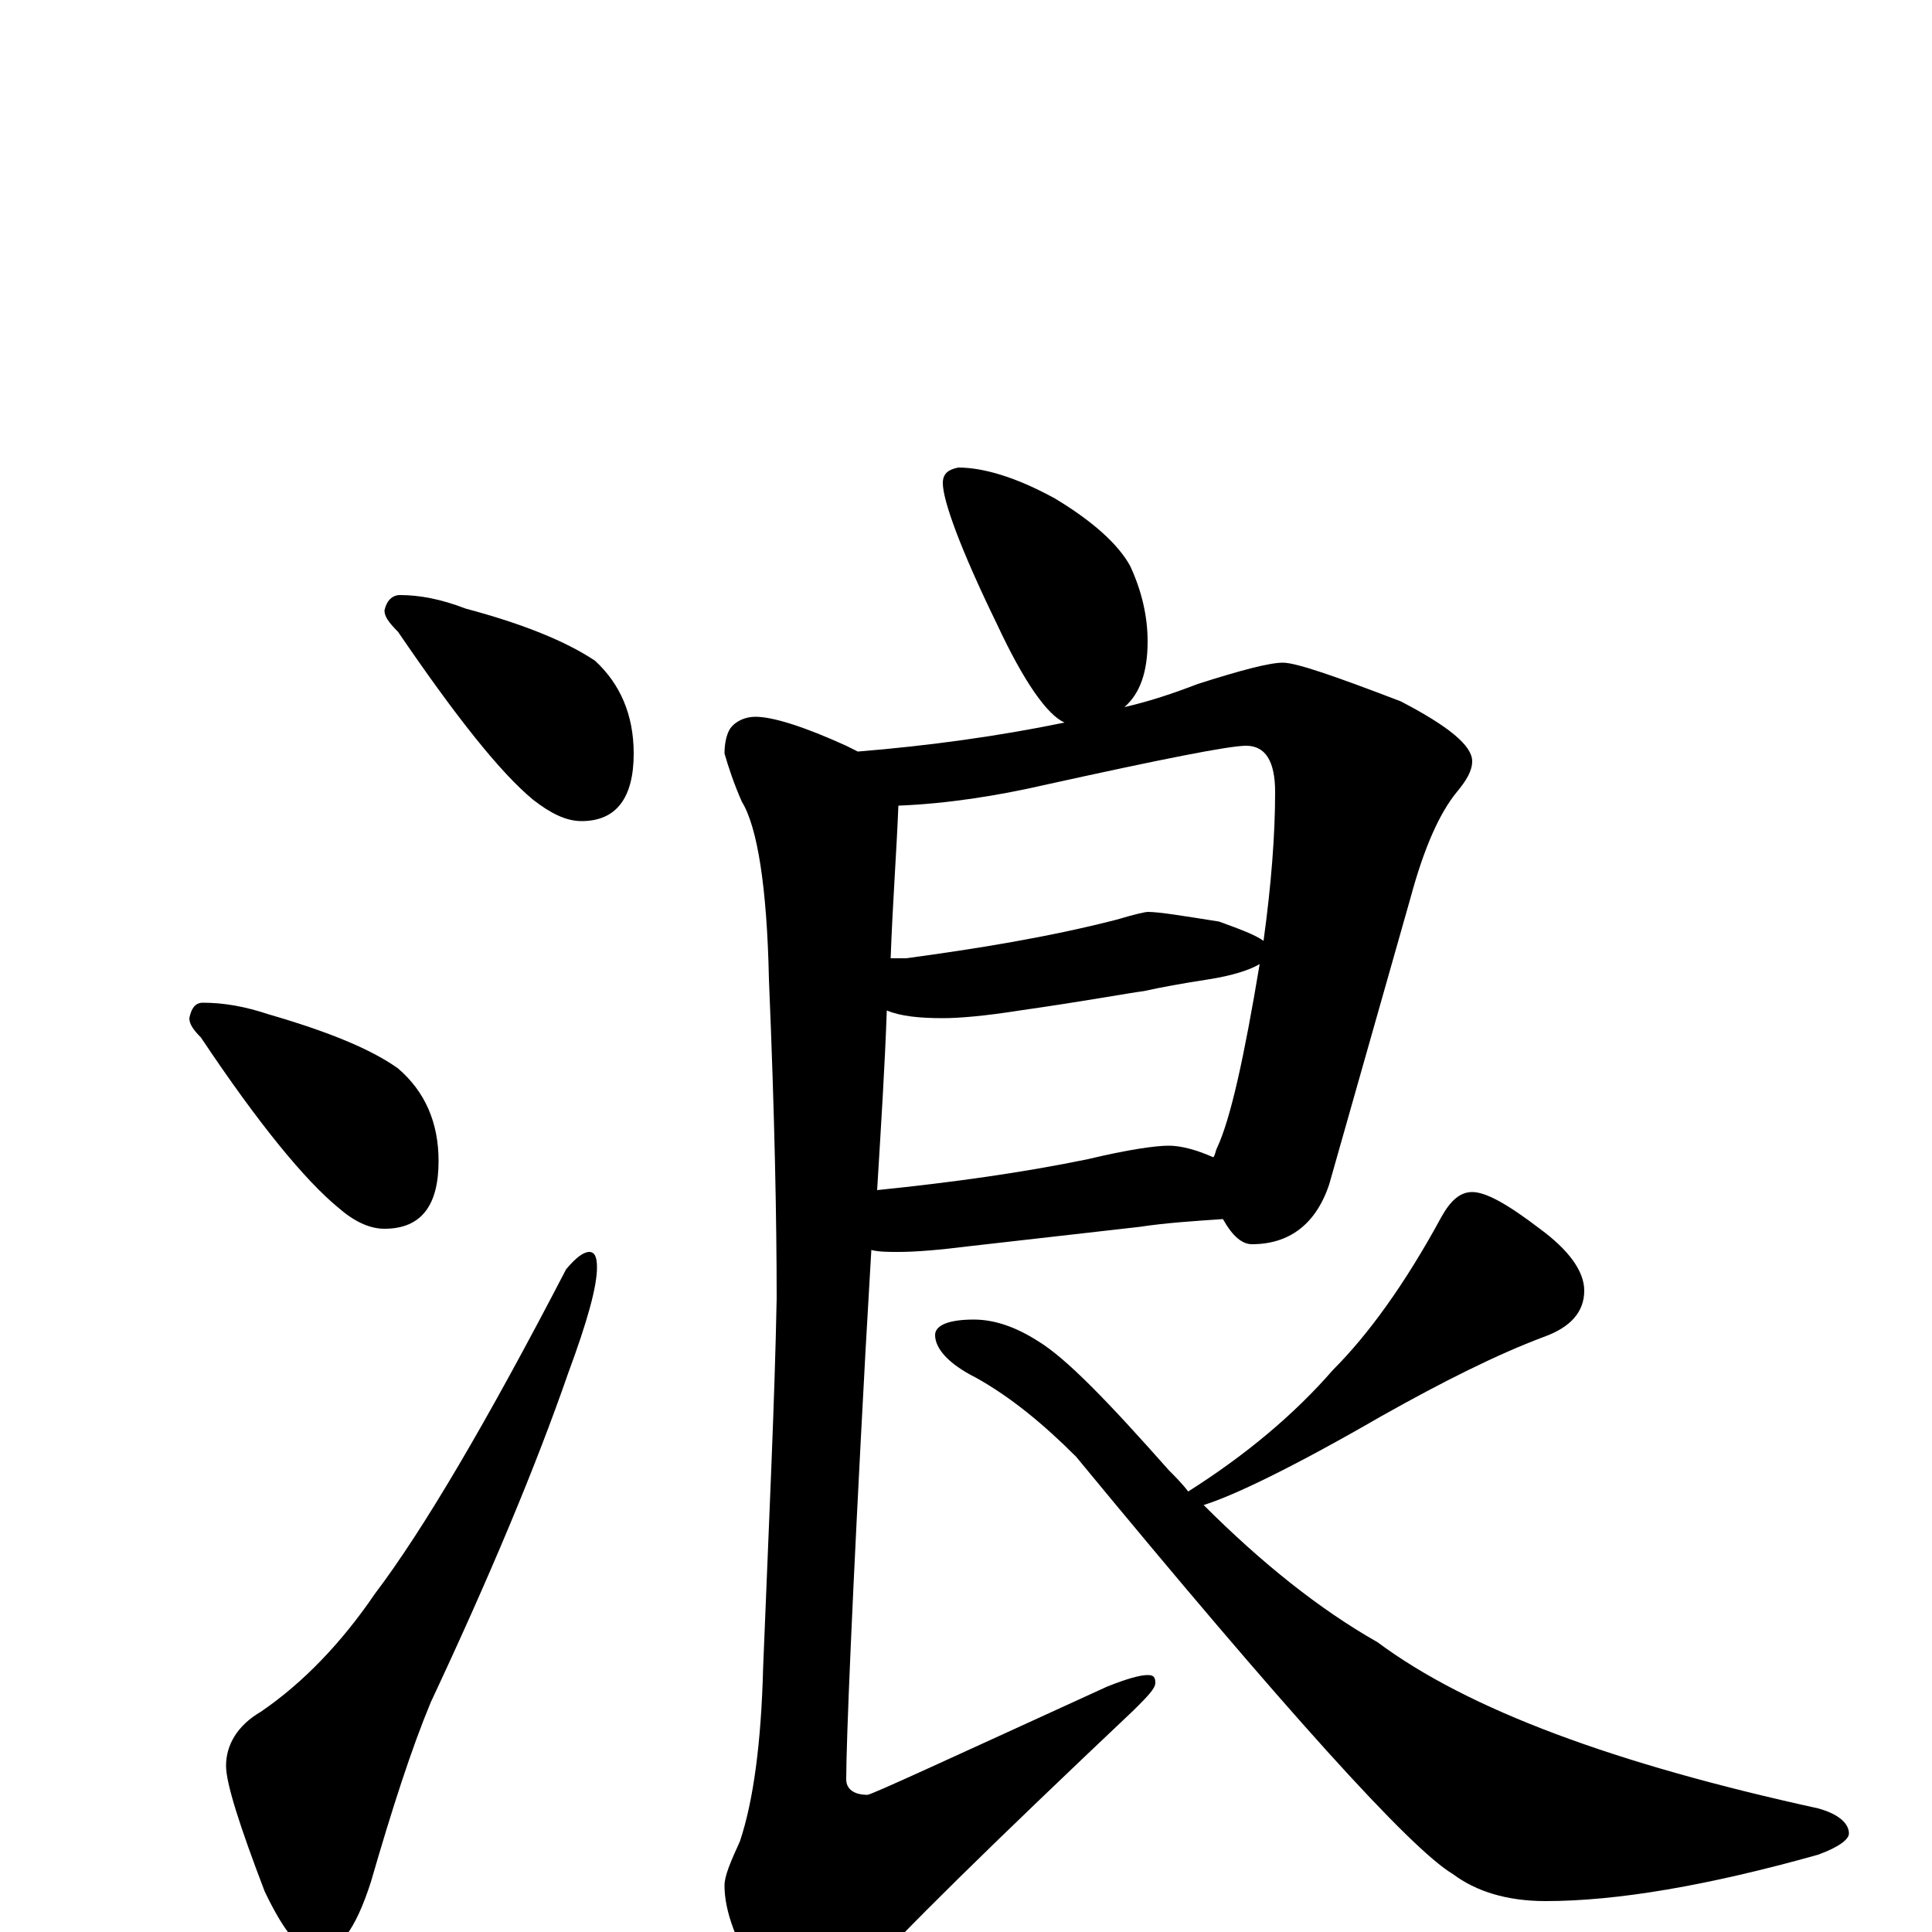 <?xml version="1.0" encoding="utf-8" ?>
<!DOCTYPE svg PUBLIC "-//W3C//DTD SVG 1.1//EN" "http://www.w3.org/Graphics/SVG/1.1/DTD/svg11.dtd">
<svg version="1.1" id="Layer_1" xmlns="http://www.w3.org/2000/svg" xmlns:xlink="http://www.w3.org/1999/xlink" x="0px" y="145px" width="1000px" height="1000px" viewBox="0 0 1000 1000" enable-background="new 0 0 1000 1000" xml:space="preserve">
<g id="Layer_1">
<path id="glyph" transform="matrix(1 0 0 -1 0 1000)" d="M207,692C217,692 228,690 241,685C271,677 293,668 308,658C321,646 328,630 328,610C328,587 319,575 301,575C293,575 285,579 276,586C259,600 236,629 206,673C201,678 199,681 199,684C200,689 203,692 207,692M105,481C116,481 127,479 139,475C170,466 192,457 206,447C220,435 227,419 227,399C227,376 218,364 199,364C191,364 183,368 175,375C158,389 134,418 104,463C100,467 98,470 98,473C99,478 101,481 105,481M305,352C308,352 309,349 309,344C309,334 304,316 294,289C277,240 253,183 223,119C213,95 203,64 192,26C184,1 175,-11 164,-11C156,-11 147,0 137,21C124,55 117,77 117,86C117,97 123,107 135,114C157,129 177,150 194,175C219,208 252,264 293,343C298,349 302,352 305,352M496,758C509,758 526,753 546,742C566,730 579,718 585,707C591,694 594,681 594,668C594,652 590,641 582,634C595,637 607,641 620,646C642,653 657,657 664,657C671,657 691,650 725,637C750,624 762,614 762,606C762,601 759,596 754,590C745,579 737,561 730,535l-42,-148C681,366 667,356 648,356C643,356 638,360 633,369C618,368 603,367 590,365l-88,-10C486,353 474,352 465,352C460,352 455,352 451,353C450,336 449,319 448,301C441,172 438,98 438,79C438,74 442,71 449,71C451,71 492,90 573,127C583,131 590,133 594,133C597,133 598,132 598,129C598,126 594,122 587,115C514,46 466,-1 444,-26C433,-37 425,-43 422,-43C411,-43 402,-37 394,-26C381,-6 375,11 375,24C375,29 378,36 383,47C390,68 394,98 395,137C398,212 401,275 402,328C402,367 401,422 398,493C397,541 392,572 384,585C380,594 377,603 375,610C375,615 376,620 378,623C381,627 386,629 391,629C400,629 416,624 438,614C440,613 442,612 444,611C481,614 517,619 551,626C542,630 530,647 516,677C497,716 488,741 488,750C488,755 491,757 496,758M465,583C464,558 462,532 461,504C464,504 466,504 469,504C506,509 543,515 578,524C588,527 593,528 594,528C600,528 612,526 631,523C642,519 650,516 654,513C658,542 660,568 660,590C660,606 655,614 645,614C636,614 601,607 542,594C516,588 490,584 465,583M459,477C458,448 456,417 454,384C493,388 529,393 563,400C584,405 598,407 605,407C611,407 619,405 628,401C629,402 629,404 630,406C637,421 644,453 652,501C647,498 638,495 625,493C612,491 601,489 592,487C584,486 563,482 528,477C509,474 496,473 488,473C476,473 466,474 459,477M762,383C769,383 780,377 797,364C812,353 820,342 820,332C820,321 813,313 799,308C775,299 747,285 715,267C670,241 639,226 623,221C653,191 683,167 713,150C760,115 836,87 941,64C952,61 957,56 957,51C957,48 952,44 941,40C884,24 837,16 800,16C780,16 764,21 752,30C730,43 665,115 557,246C540,263 523,277 505,287C491,294 484,302 484,309C484,314 491,317 504,317C515,317 526,313 537,306C552,297 574,274 605,239C608,236 612,232 615,228C645,247 670,268 690,291C708,309 727,335 746,370C751,379 756,383 762,383z"/>
</g>
</svg>
